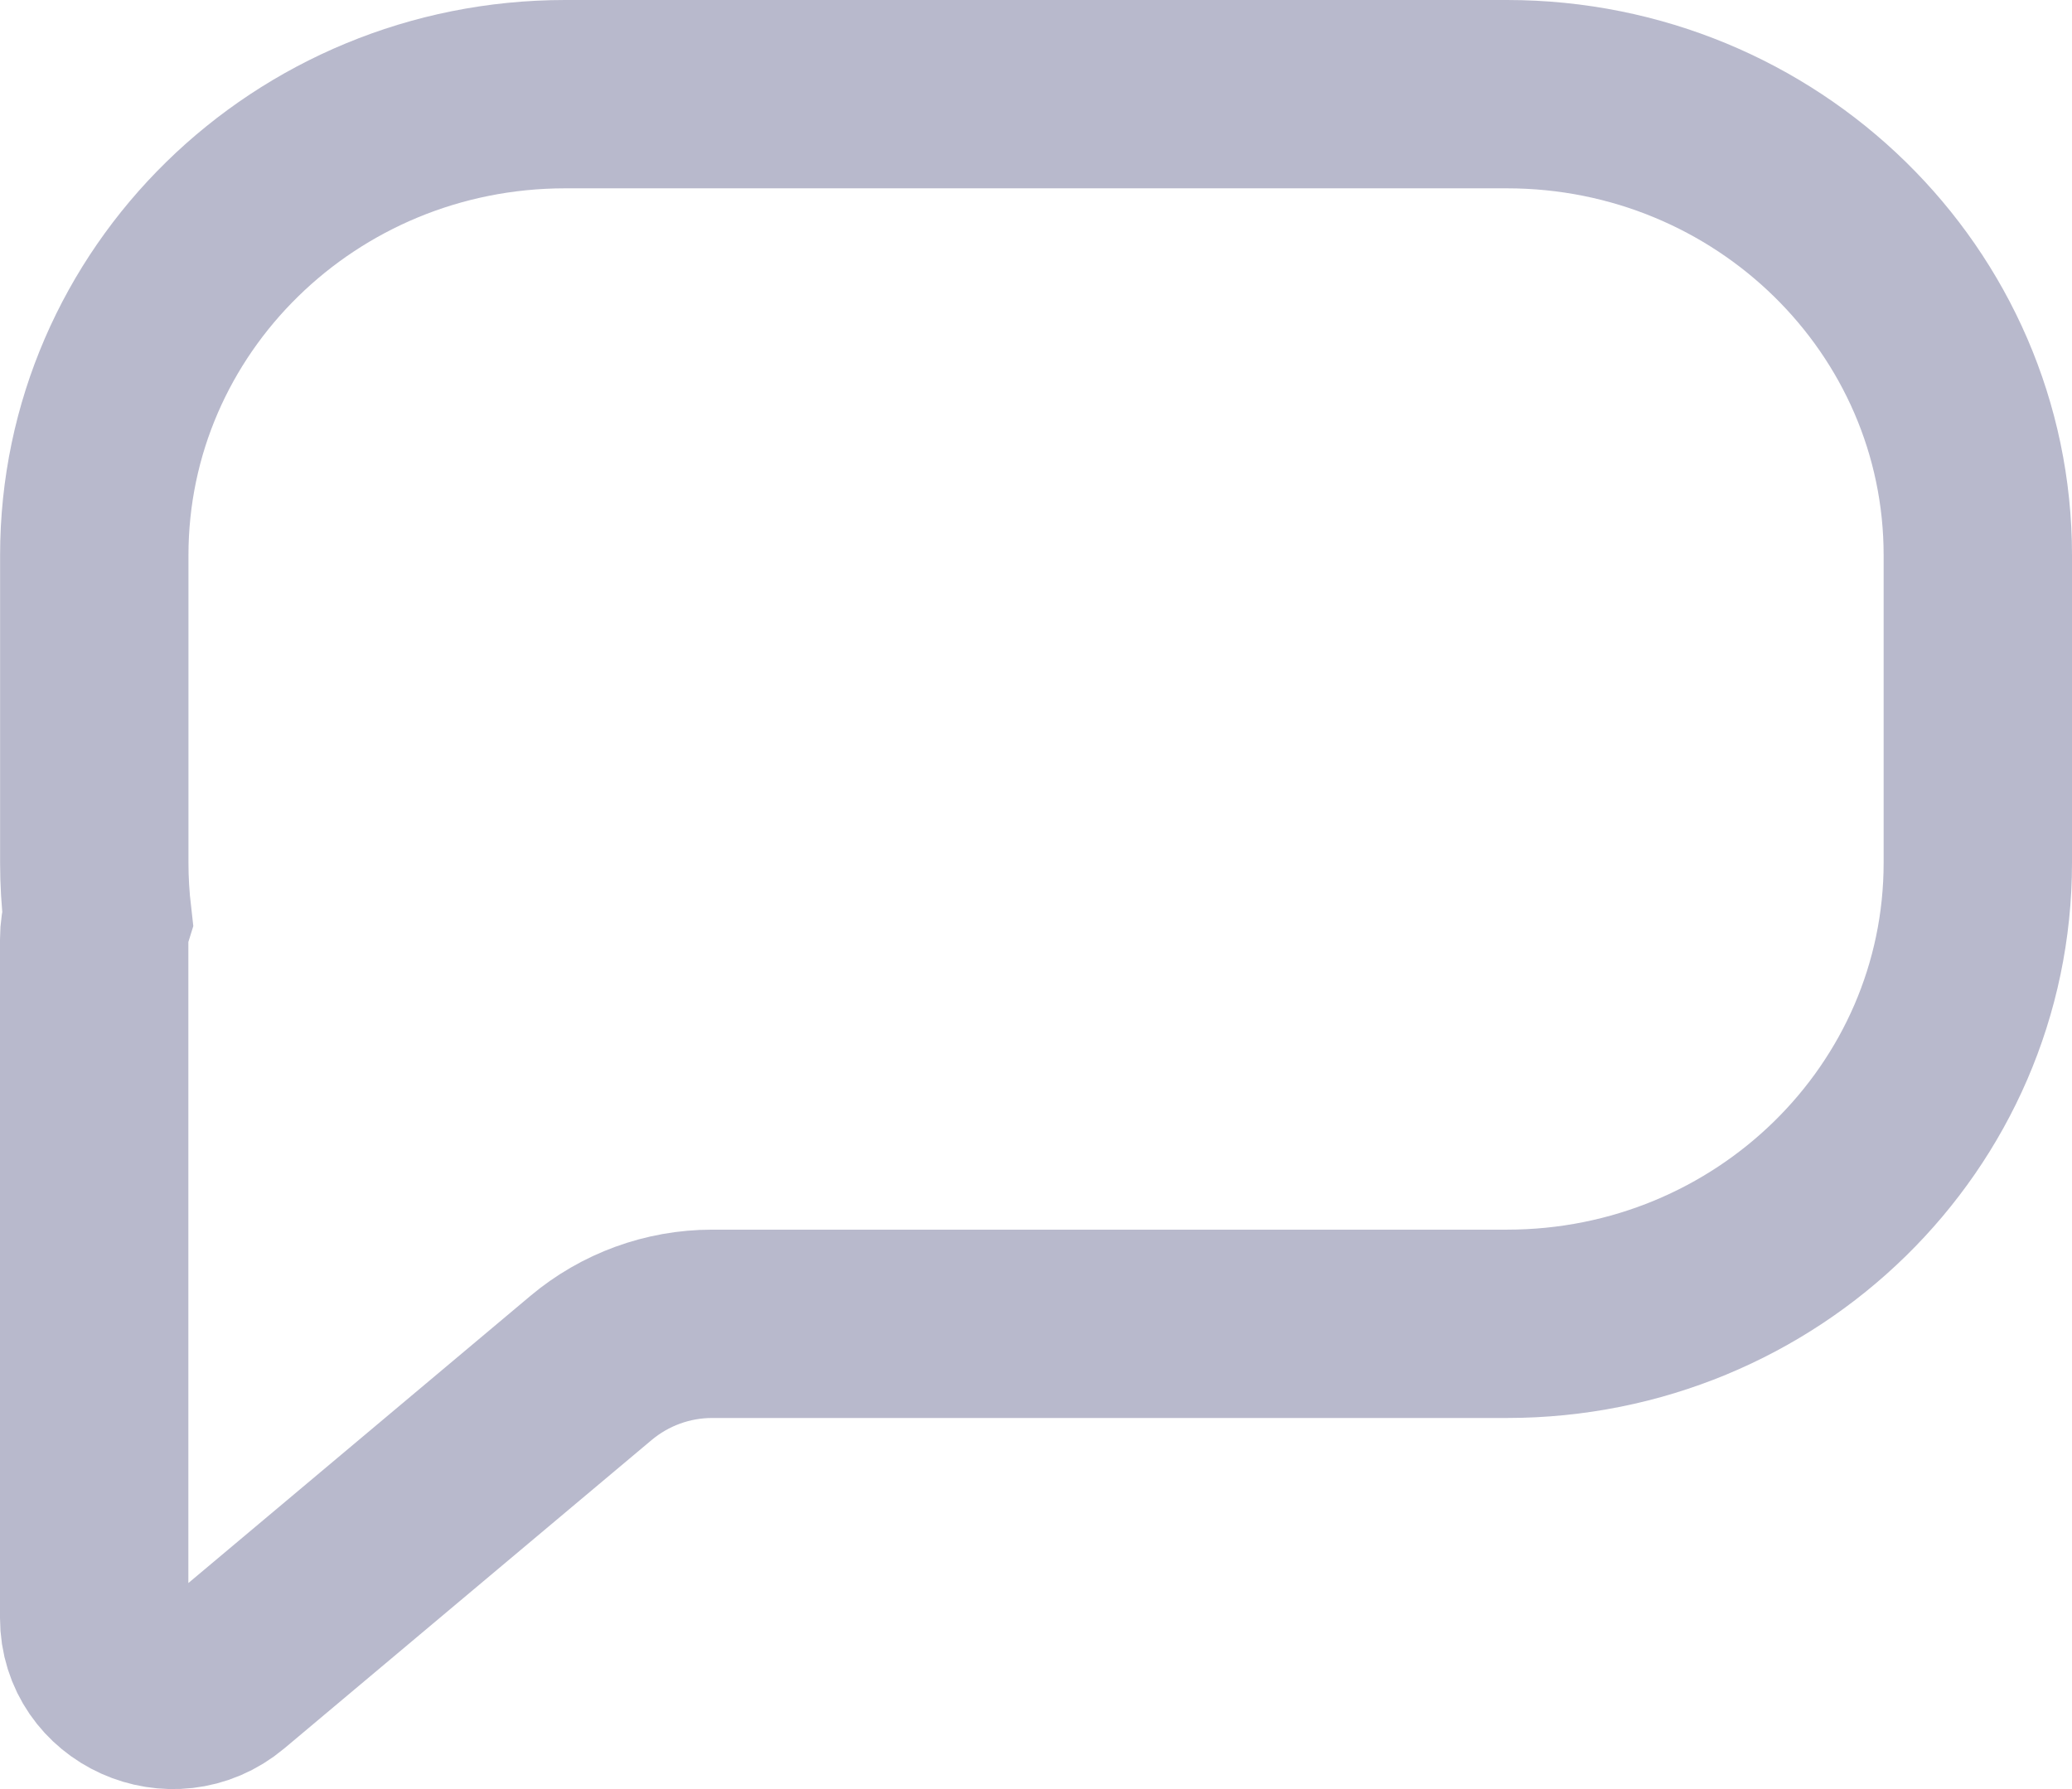 <svg width="22" height="19" viewBox="0 0 22 19" fill="none" xmlns="http://www.w3.org/2000/svg">
<path d="M6.001 1C3.239 1 1.001 3.193 1.001 5.897V9.162C1.001 9.358 1.013 9.552 1.035 9.742C1.012 9.817 1 9.896 1 9.978V17.182C1 17.88 1.835 18.256 2.376 17.802L6.275 14.528C6.636 14.225 7.091 14.059 7.561 14.059H16C18.762 14.059 21 11.867 21 9.162V5.897C21 3.193 18.762 1 16 1H6.001Z" stroke="#B8B9CC" stroke-width="2"/>
</svg>
